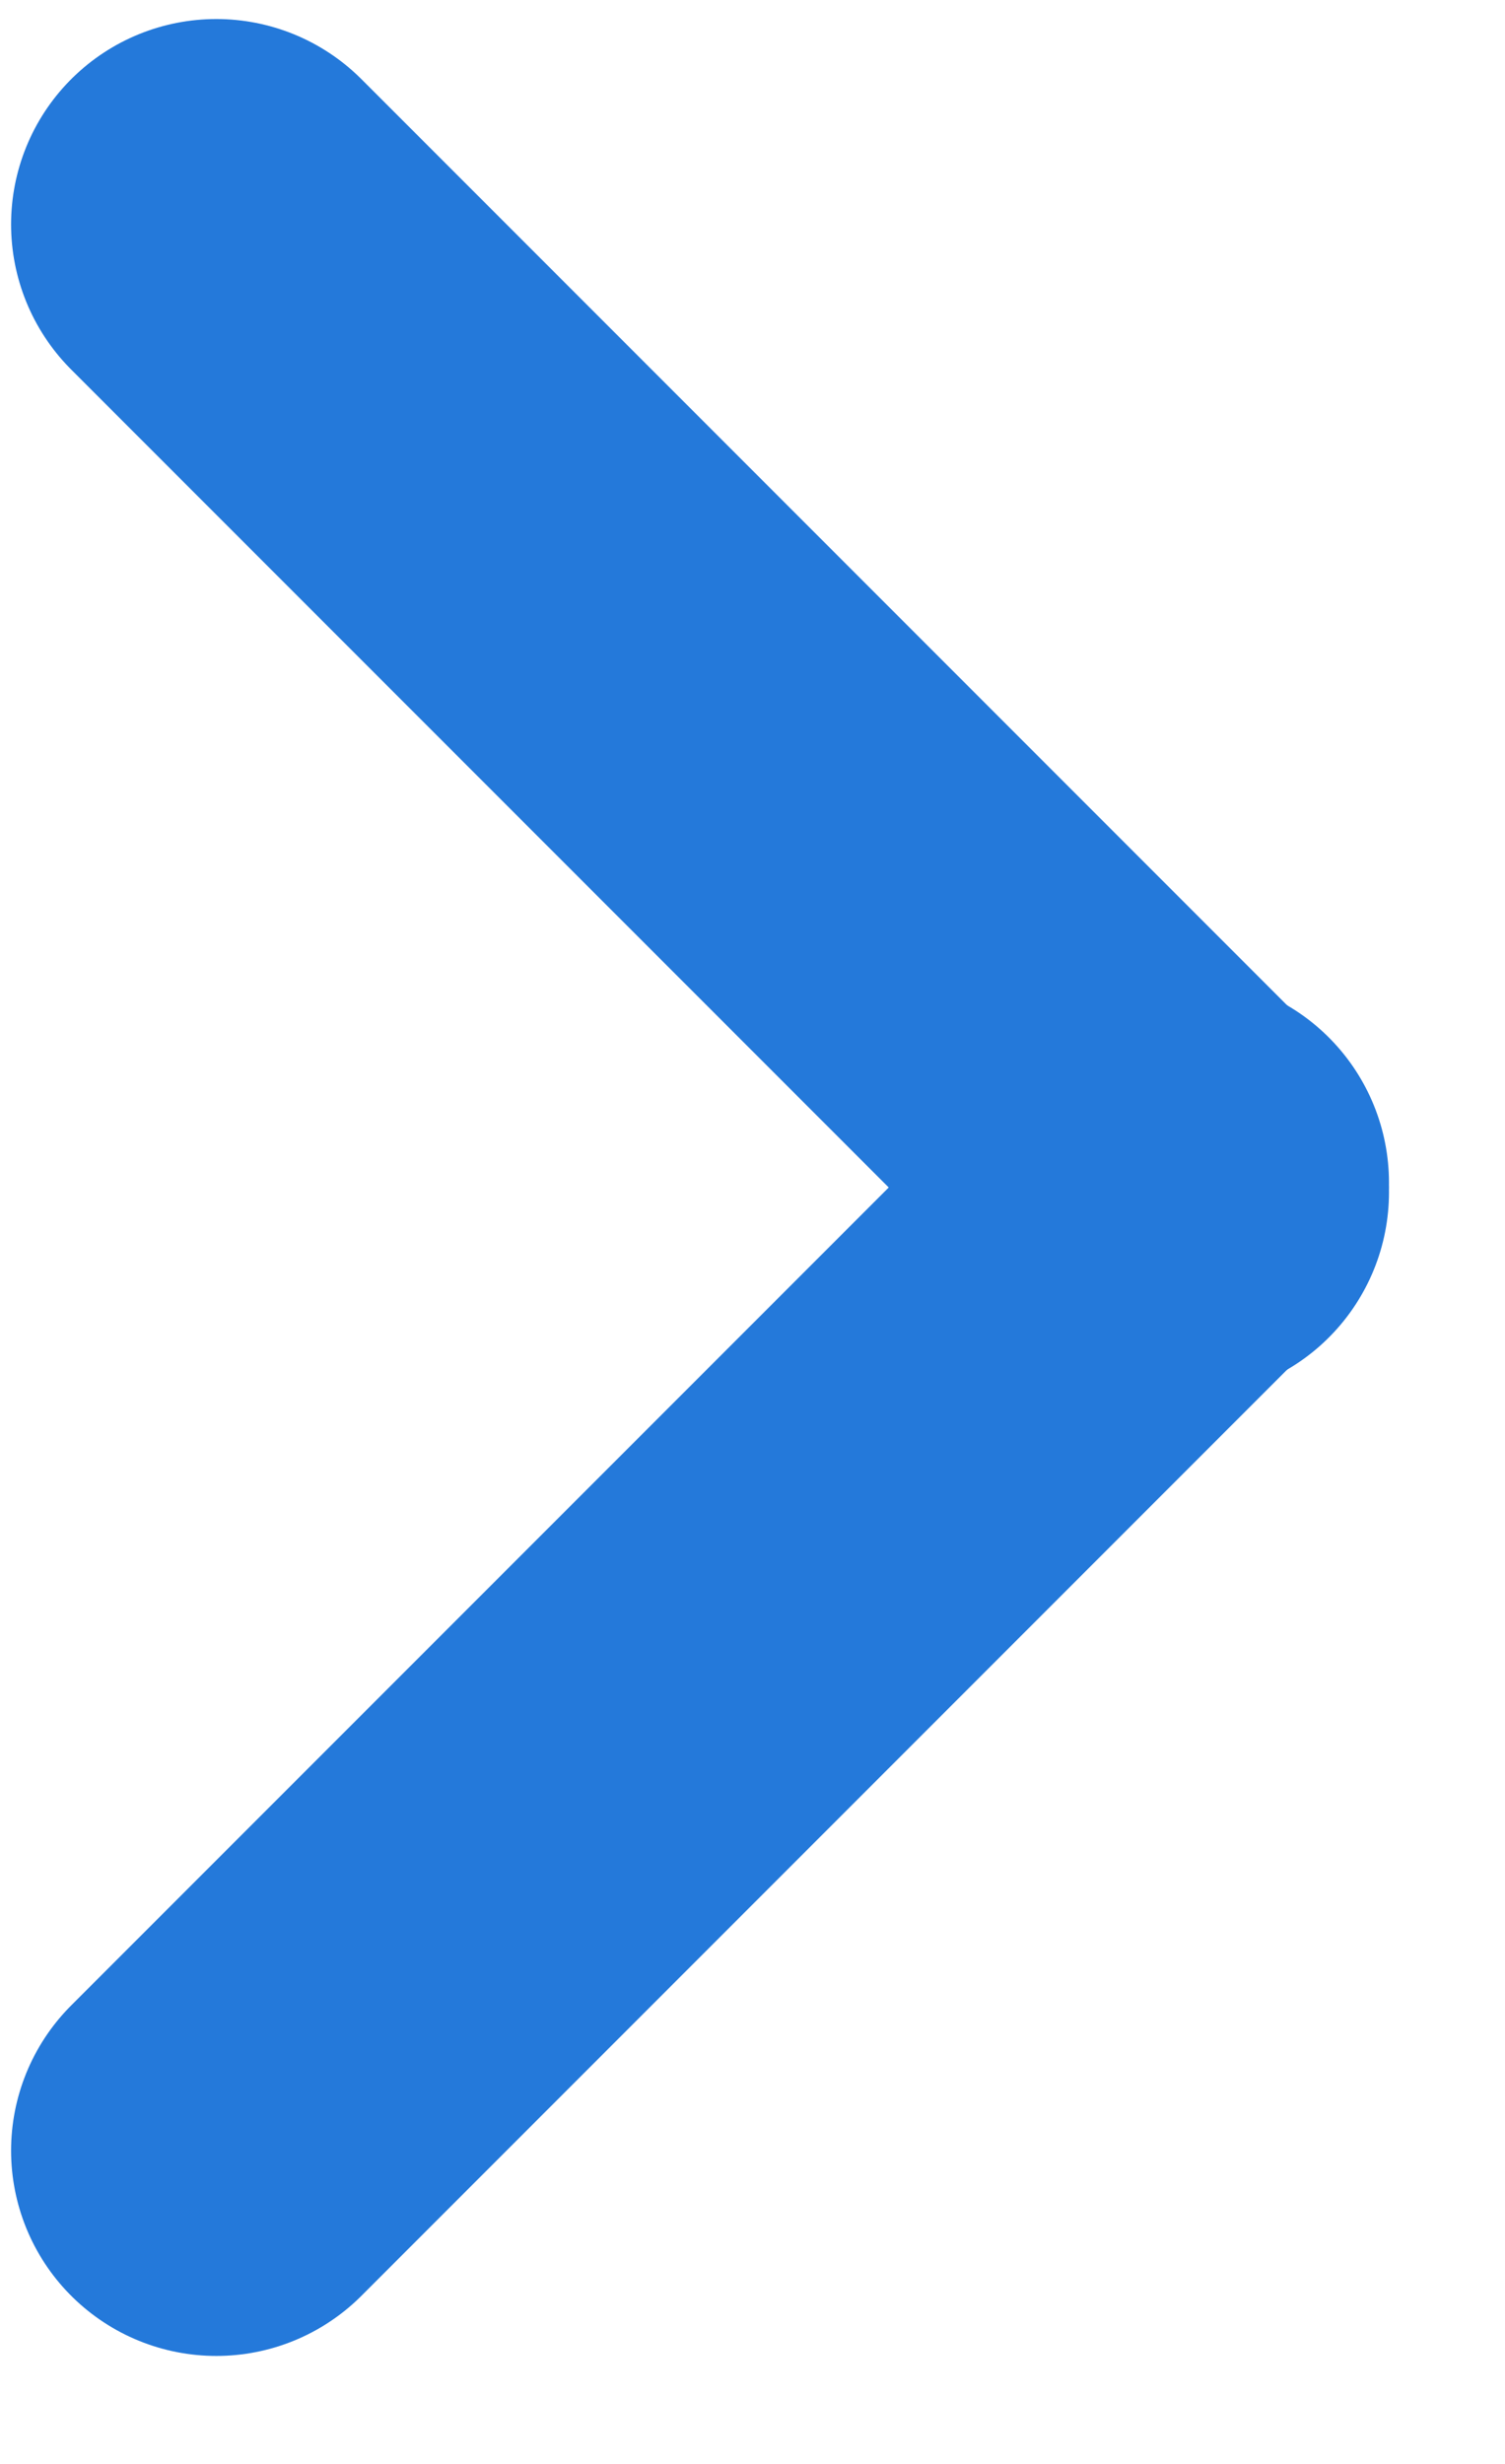 <?xml version="1.0" encoding="UTF-8" standalone="no"?>
<svg width="11px" height="18px" viewBox="0 0 11 18" version="1.1" xmlns="http://www.w3.org/2000/svg" xmlns:xlink="http://www.w3.org/1999/xlink">
    <!-- Generator: Sketch 47.1 (45422) - http://www.bohemiancoding.com/sketch -->
    <title>arrow</title>
    <desc>Created with Sketch.</desc>
    <defs></defs>
    <g id="Page-1" stroke="none" stroke-width="1" fill="none" fill-rule="evenodd" stroke-linecap="round">
        <g id="All-Bounties" transform="translate(-1039, -285)" stroke="#2479DA" stroke-width="3">
            <g id="Group" transform="translate(369.5, 217.389)">
                <g id="arrow" transform="translate(670.581, 68.75)">
                    <path d="M0.5,0.5 L7.571,7.571" id="Line-3"></path>
                    <path d="M0.5,7.5 L7.571,14.571" id="Line-3" transform="translate(4.036, 11.036) scale(1, -1) translate(-4.036, -11.036) "></path>
                </g>
            </g>
        </g>
    </g>
</svg>